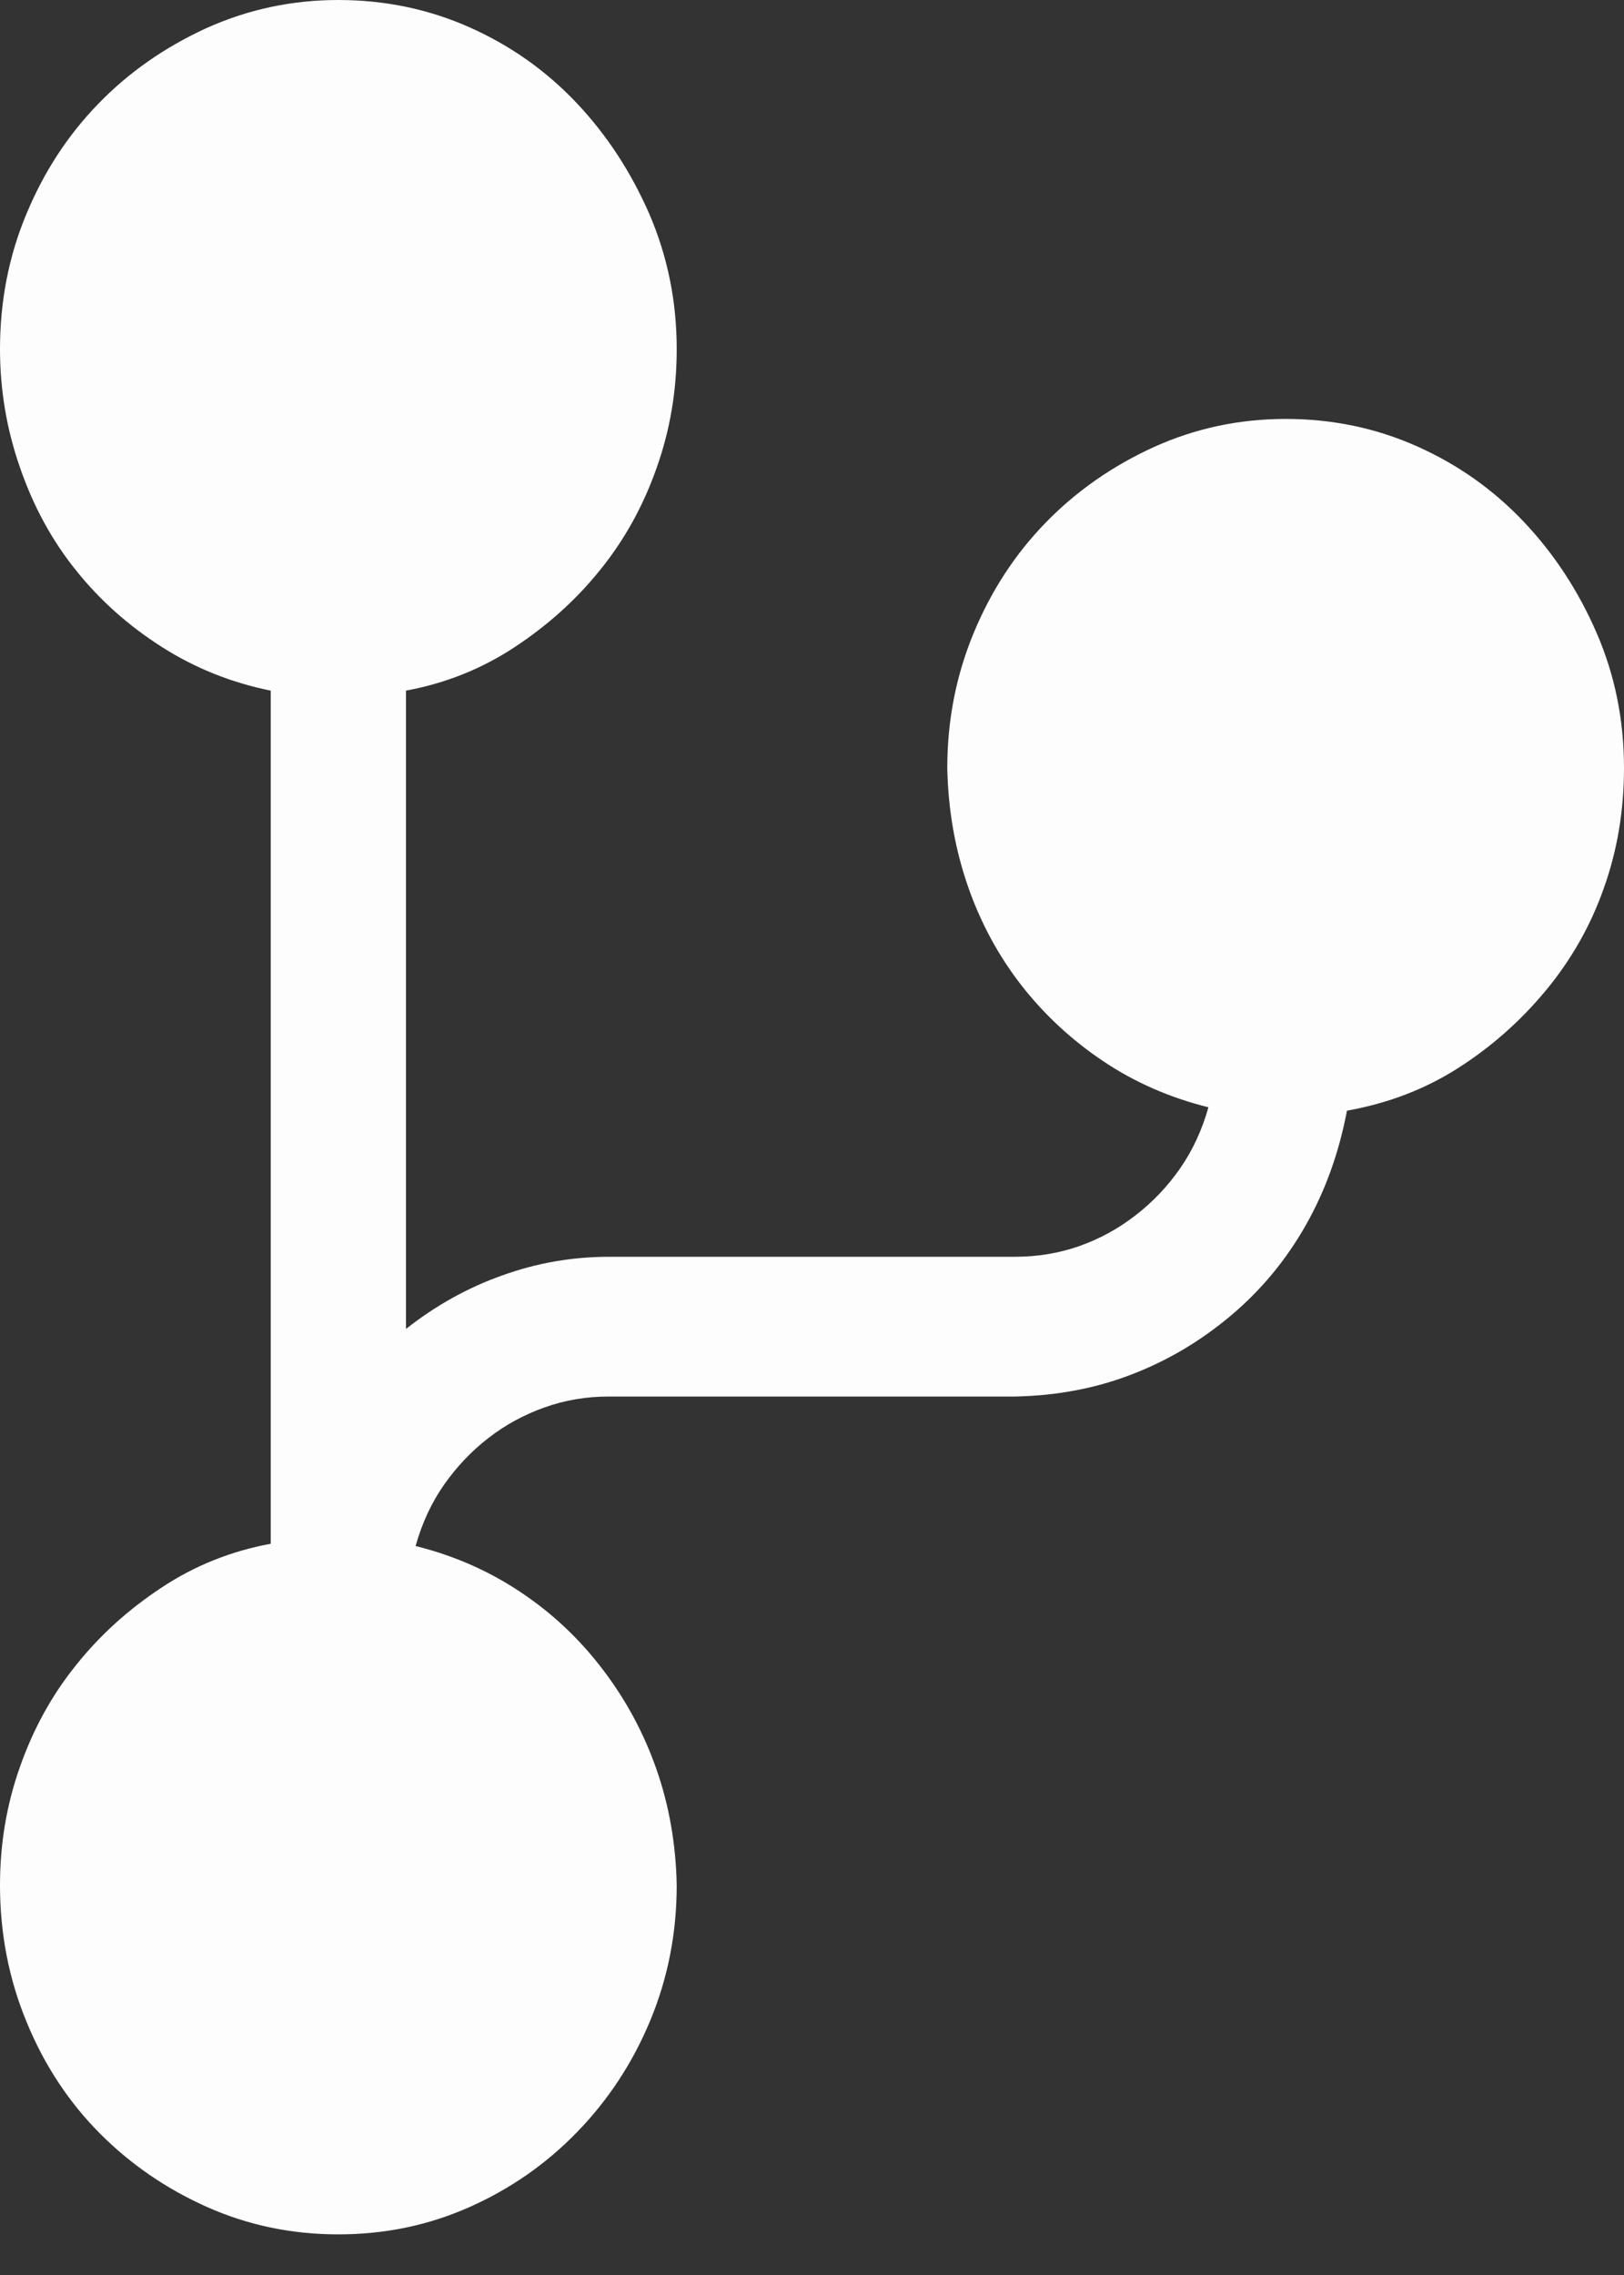 <svg width="10" height="14" viewBox="0 0 10 14" fill="none" xmlns="http://www.w3.org/2000/svg">
<rect x="0" y="0" width="10" height="14" fill="#333333" stroke="none"/>
<path d="M10 4.726C10 4.986 9.959 5.233 9.876 5.465C9.794 5.698 9.674 5.908 9.518 6.096C9.362 6.284 9.182 6.443 8.978 6.573C8.774 6.703 8.546 6.79 8.294 6.835C8.246 7.09 8.162 7.325 8.041 7.539C7.919 7.754 7.765 7.94 7.578 8.097C7.391 8.254 7.188 8.374 6.966 8.459C6.745 8.544 6.506 8.589 6.25 8.594H3.75C3.611 8.594 3.479 8.616 3.353 8.661C3.227 8.706 3.112 8.768 3.008 8.849C2.904 8.929 2.812 9.026 2.734 9.137C2.656 9.249 2.598 9.375 2.559 9.514C2.793 9.572 3.008 9.666 3.203 9.796C3.399 9.926 3.567 10.084 3.711 10.273C3.854 10.46 3.965 10.666 4.043 10.89C4.121 11.114 4.162 11.351 4.167 11.601C4.167 11.897 4.112 12.174 4.004 12.434C3.896 12.694 3.746 12.922 3.555 13.119C3.364 13.316 3.143 13.47 2.891 13.582C2.639 13.694 2.37 13.75 2.083 13.75C1.797 13.75 1.528 13.694 1.276 13.582C1.024 13.47 0.803 13.318 0.612 13.126C0.421 12.933 0.271 12.705 0.163 12.441C0.054 12.177 0 11.897 0 11.601C0 11.346 0.041 11.102 0.124 10.87C0.206 10.637 0.321 10.429 0.469 10.246C0.616 10.062 0.792 9.903 0.996 9.769C1.2 9.634 1.424 9.545 1.667 9.5V4.25C1.424 4.201 1.2 4.111 0.996 3.981C0.792 3.851 0.616 3.695 0.469 3.511C0.321 3.328 0.206 3.117 0.124 2.88C0.041 2.643 0 2.399 0 2.149C0 1.853 0.054 1.576 0.163 1.316C0.271 1.056 0.419 0.83 0.606 0.638C0.792 0.446 1.014 0.291 1.269 0.174C1.526 0.058 1.797 0 2.083 0C2.37 0 2.639 0.056 2.891 0.168C3.143 0.28 3.361 0.434 3.548 0.631C3.735 0.828 3.884 1.056 3.998 1.316C4.11 1.576 4.167 1.853 4.167 2.149C4.167 2.404 4.126 2.647 4.043 2.88C3.961 3.113 3.846 3.321 3.698 3.504C3.551 3.688 3.374 3.847 3.171 3.981C2.967 4.116 2.743 4.205 2.5 4.25V8.178C2.683 8.034 2.88 7.924 3.092 7.849C3.305 7.772 3.524 7.734 3.75 7.734H6.25C6.389 7.734 6.521 7.712 6.647 7.668C6.773 7.623 6.888 7.56 6.992 7.479C7.096 7.399 7.188 7.303 7.266 7.191C7.344 7.079 7.402 6.953 7.441 6.814C7.207 6.756 6.992 6.663 6.797 6.533C6.602 6.403 6.432 6.246 6.289 6.063C6.146 5.879 6.035 5.673 5.957 5.445C5.879 5.217 5.838 4.978 5.833 4.726C5.833 4.431 5.888 4.154 5.996 3.894C6.104 3.634 6.252 3.408 6.439 3.216C6.626 3.024 6.847 2.869 7.103 2.752C7.359 2.636 7.63 2.578 7.917 2.578C8.203 2.578 8.473 2.634 8.724 2.746C8.976 2.858 9.195 3.013 9.381 3.209C9.568 3.406 9.718 3.634 9.831 3.894C9.944 4.154 10 4.431 10 4.726Z" fill="#FDFDFD"/>
</svg>
